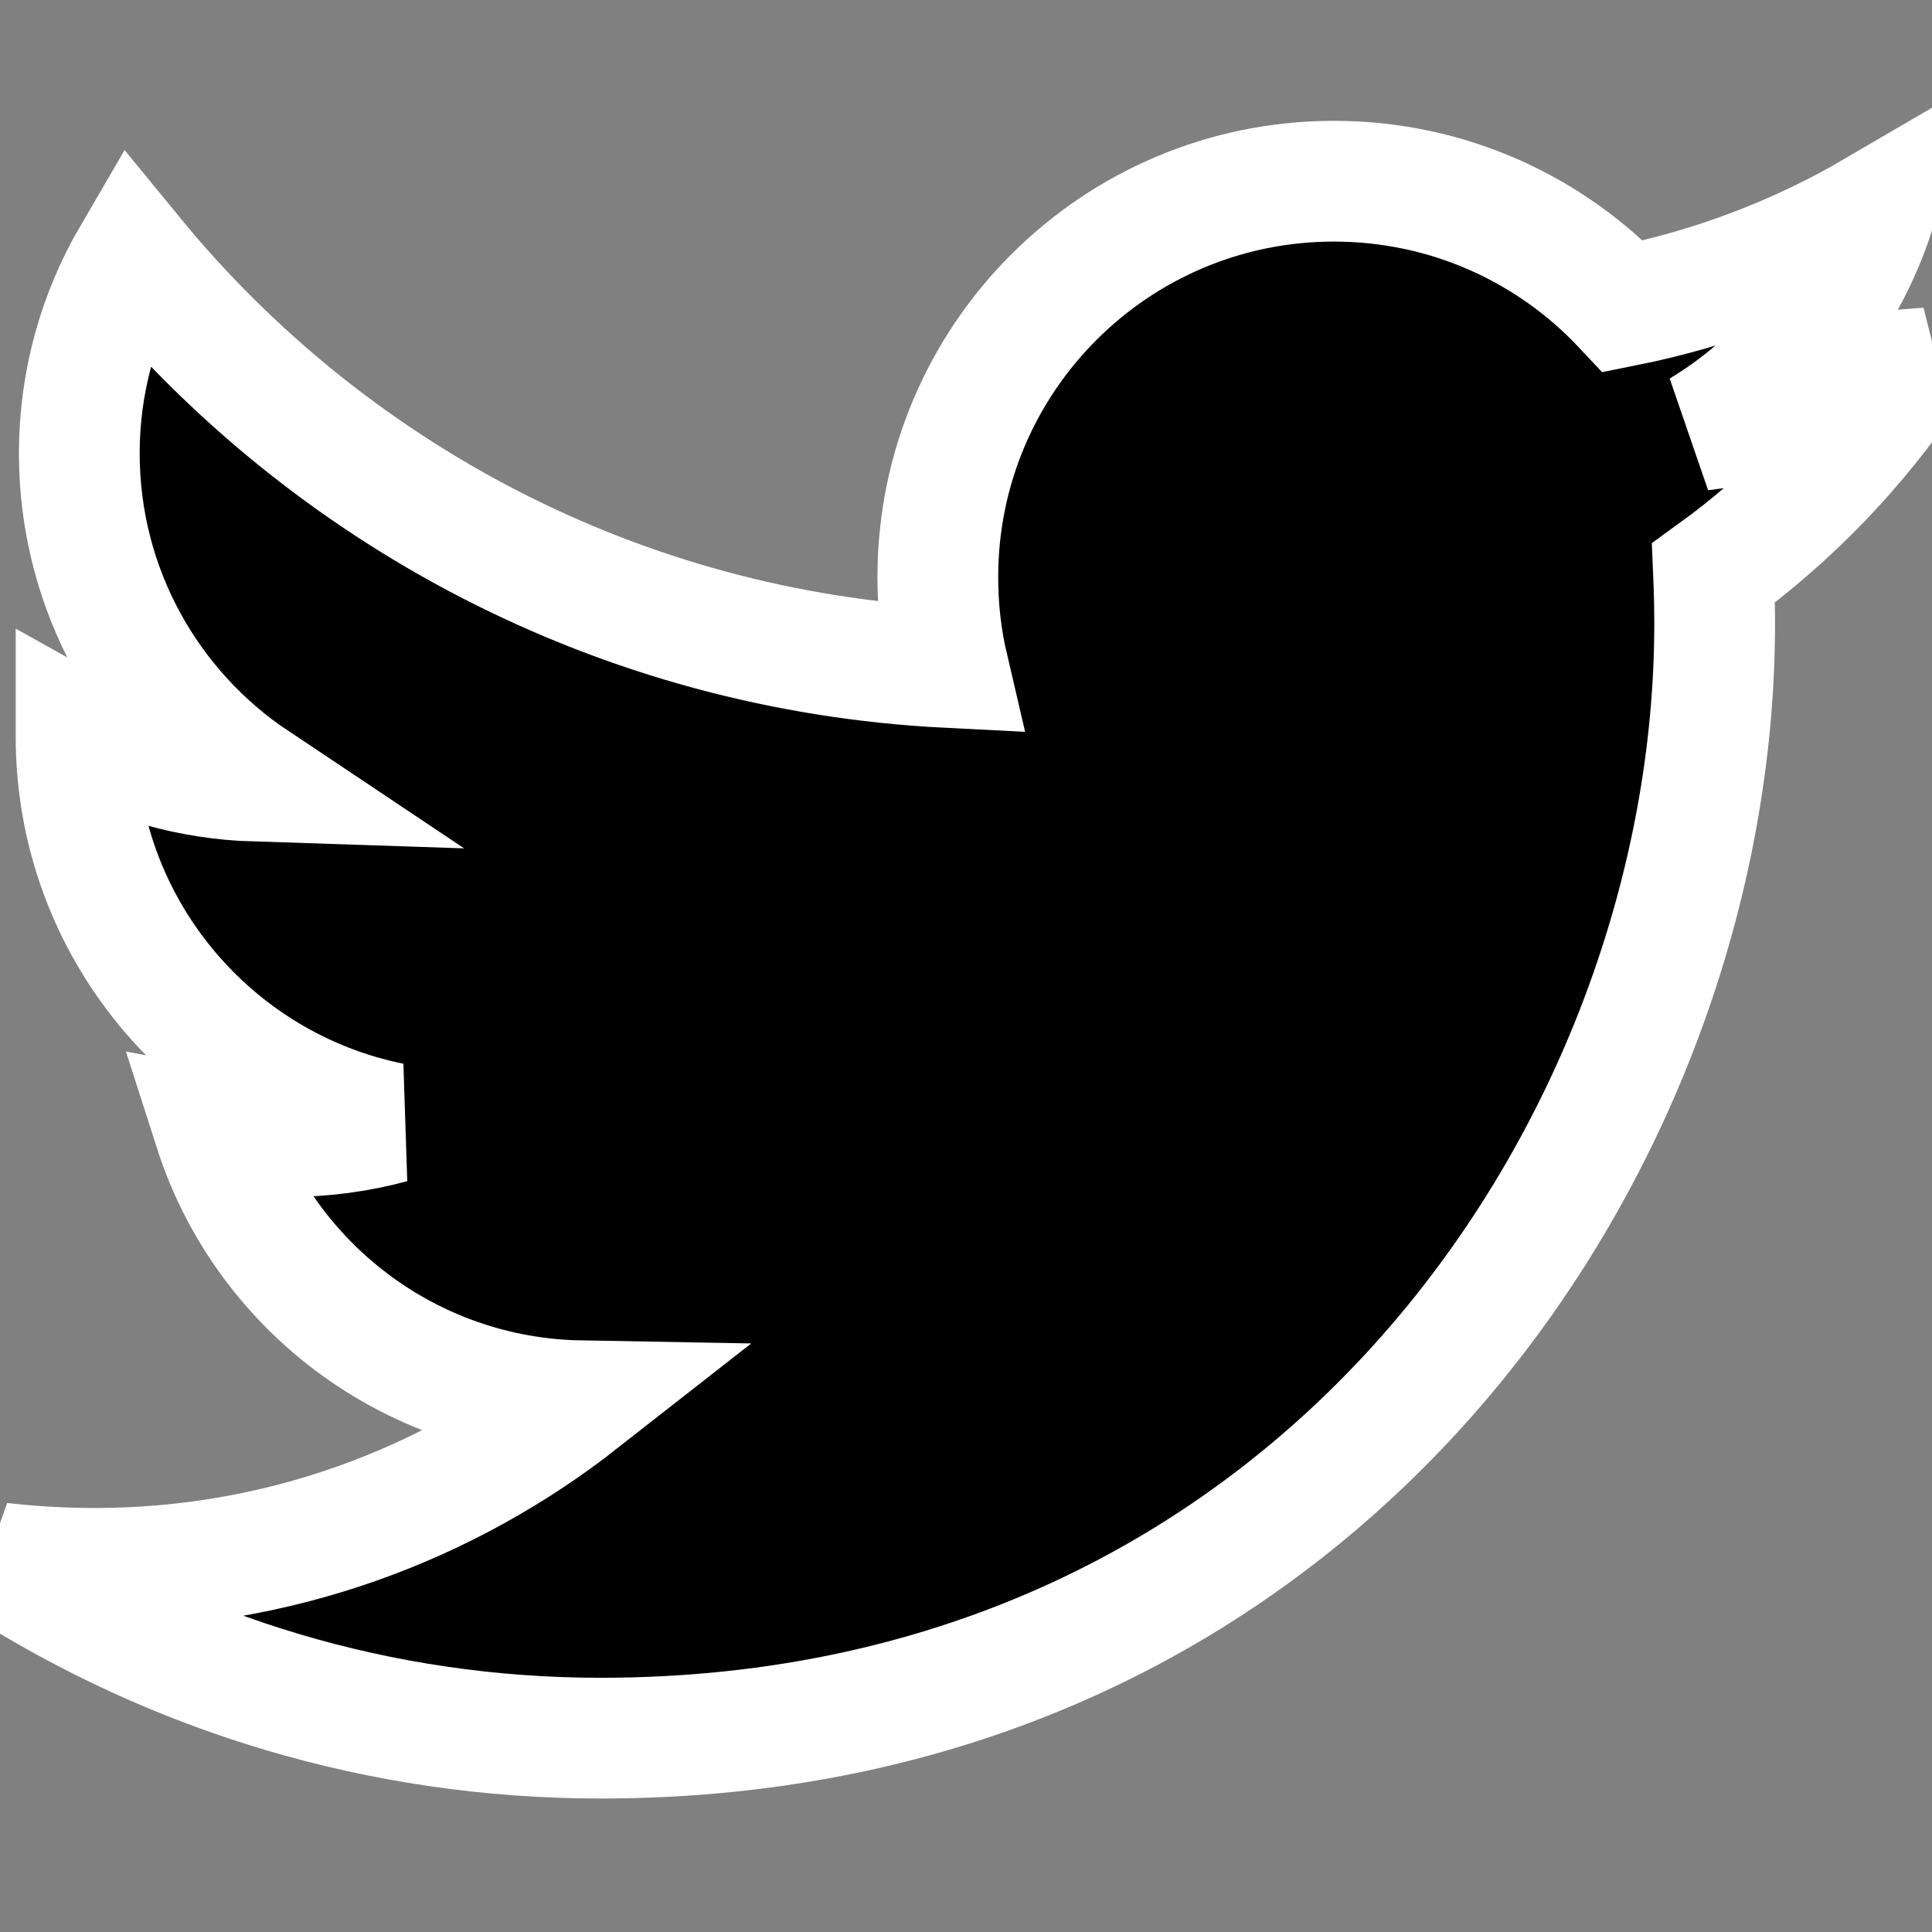 <svg width="24" height="24" viewBox="0 0 24 24" xmlns="http://www.w3.org/2000/svg">
  <rect x="0" y="0" width="24" height="24" fill="#808080" stroke="none"/>
  <g clip-path="url(#clip0)">
    <path 
      d="M23.953 4.57c-.885.39-1.83.654-2.825.775 1.014-.61 1.794-1.574 2.163-2.723-.95.555-2.005.96-3.127 1.184-.897-.956-2.173-1.555-3.594-1.555-2.717 0-4.92 2.203-4.92 4.917 0 .39.043.765.127 1.124-4.083-.205-7.7-2.157-10.126-5.118-.423.724-.666 1.562-.666 2.457 0 1.696.865 3.195 2.18 4.073-.803-.026-1.56-.247-2.22-.616v.063c0 2.37 1.685 4.348 3.918 4.798-.41.111-.843.17-1.288.17-.314 0-.615-.03-.912-.086.617 1.926 2.415 3.33 4.544 3.368-1.666 1.305-3.757 2.082-6.032 2.082-.39 0-.779-.023-1.17-.067 2.15 1.374 4.705 2.176 7.455 2.176 8.946 0 13.84-7.41 13.84-13.84 0-.21-.005-.423-.014-.634.952-.689 1.784-1.55 2.437-2.53z"
      fill="black"
      stroke="white"
      stroke-width="1.5"
    />
  </g> 
</svg>

